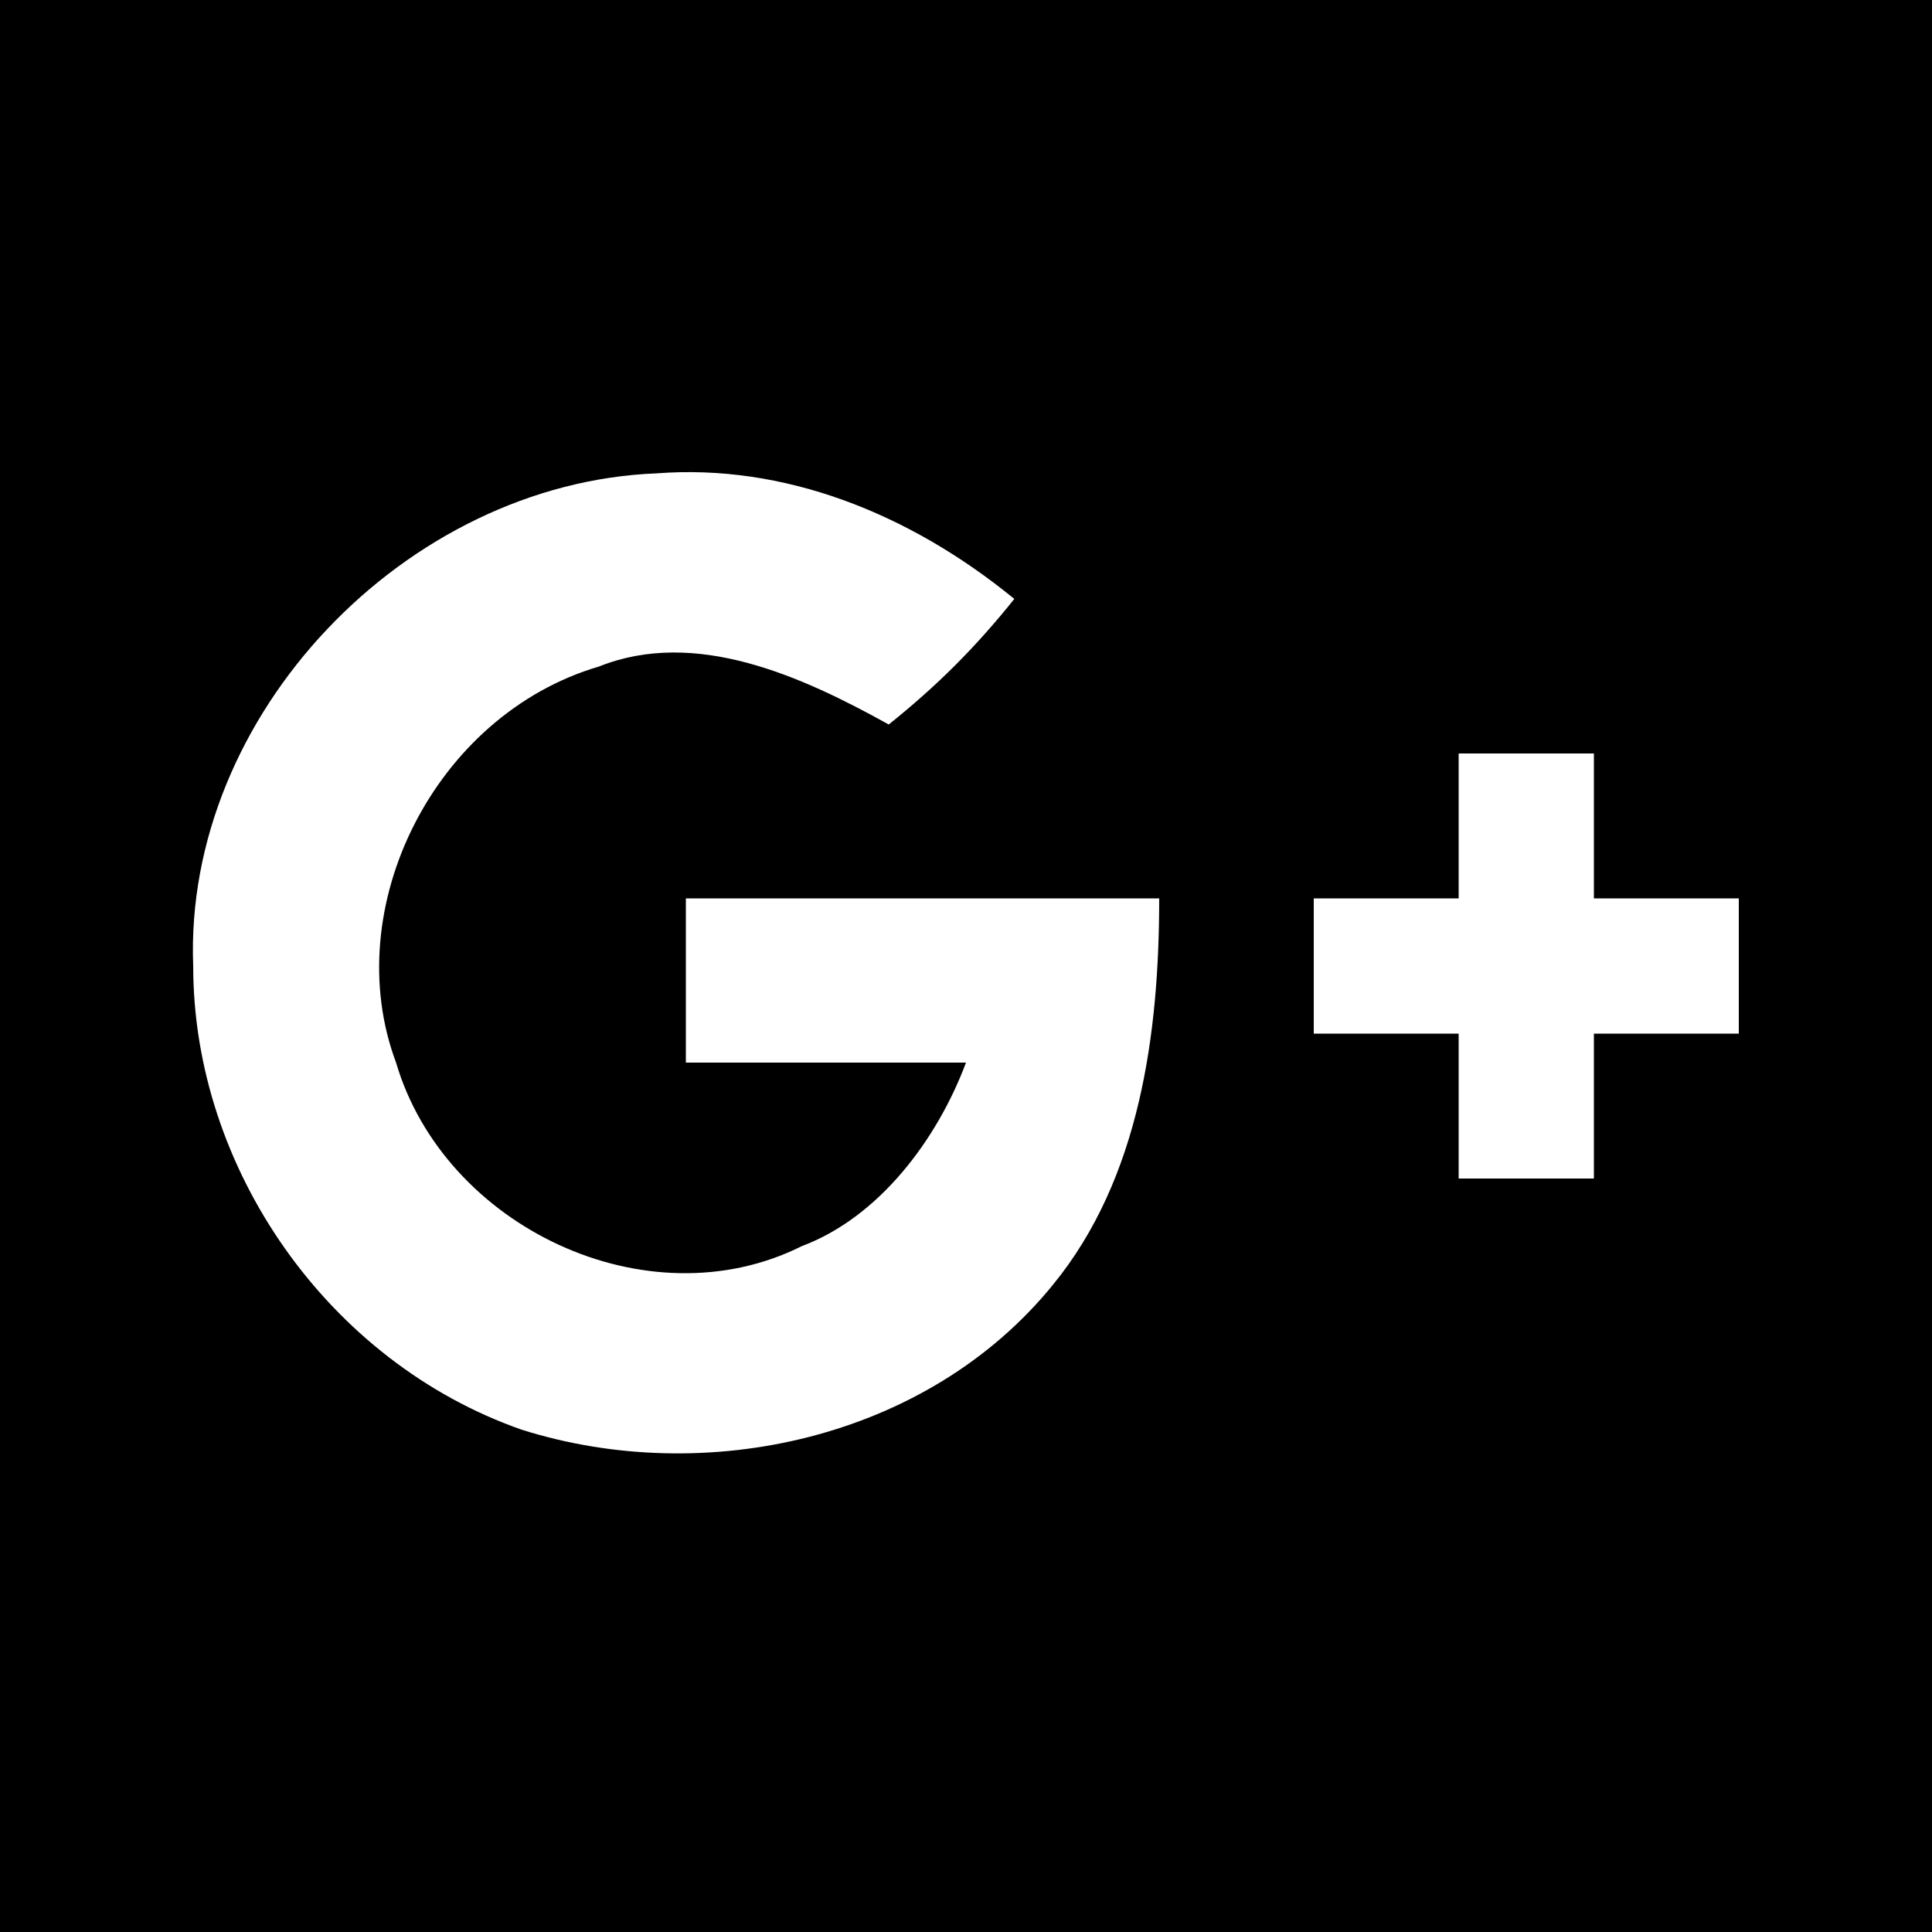 <?xml version="1.0" encoding="UTF-8" standalone="no"?>
<svg width="20px" height="20px" viewBox="0 0 20 20" version="1.1" xmlns="http://www.w3.org/2000/svg" xmlns:xlink="http://www.w3.org/1999/xlink">
    <!-- Generator: Sketch 43.2 (39069) - http://www.bohemiancoding.com/sketch -->
    <title>social-googleplus</title>
    <desc>Created with Sketch.</desc>
    <defs></defs>
    <g id="Page-1" stroke="none" stroke-width="1" fill-rule="evenodd">
        <g id="social-googleplus">
            <path d="M0,0 L0,20 L20,20 L20,0 L0,0 Z M10.9,13.3 C9.6,14.9 7.3,15.4 5.4,14.8 C3.4,14.1 2,12.1 2,10 C1.9,7.4 4.2,5 6.8,4.9 C8.1,4.8 9.4,5.3 10.5,6.2 C10.1,6.7 9.7,7.1 9.2,7.5 C8.3,7 7.2,6.5 6.2,6.9 C4.5,7.4 3.5,9.4 4.1,11 C4.6,12.7 6.7,13.7 8.3,12.9 C9.1,12.6 9.7,11.8 10,11 L7.1,11 L7.1,9.3 L12,9.3 C12,10.7 11.8,12.2 10.9,13.3 Z M18,10.7 L16.5,10.7 L16.5,12.2 L15.1,12.2 L15.1,10.7 L13.6,10.7 L13.6,9.3 L15.1,9.3 L15.1,7.8 L16.5,7.8 L16.5,9.3 L18,9.3 L18,10.7 Z" id="Shape"></path>
        </g>
    </g>
</svg>
